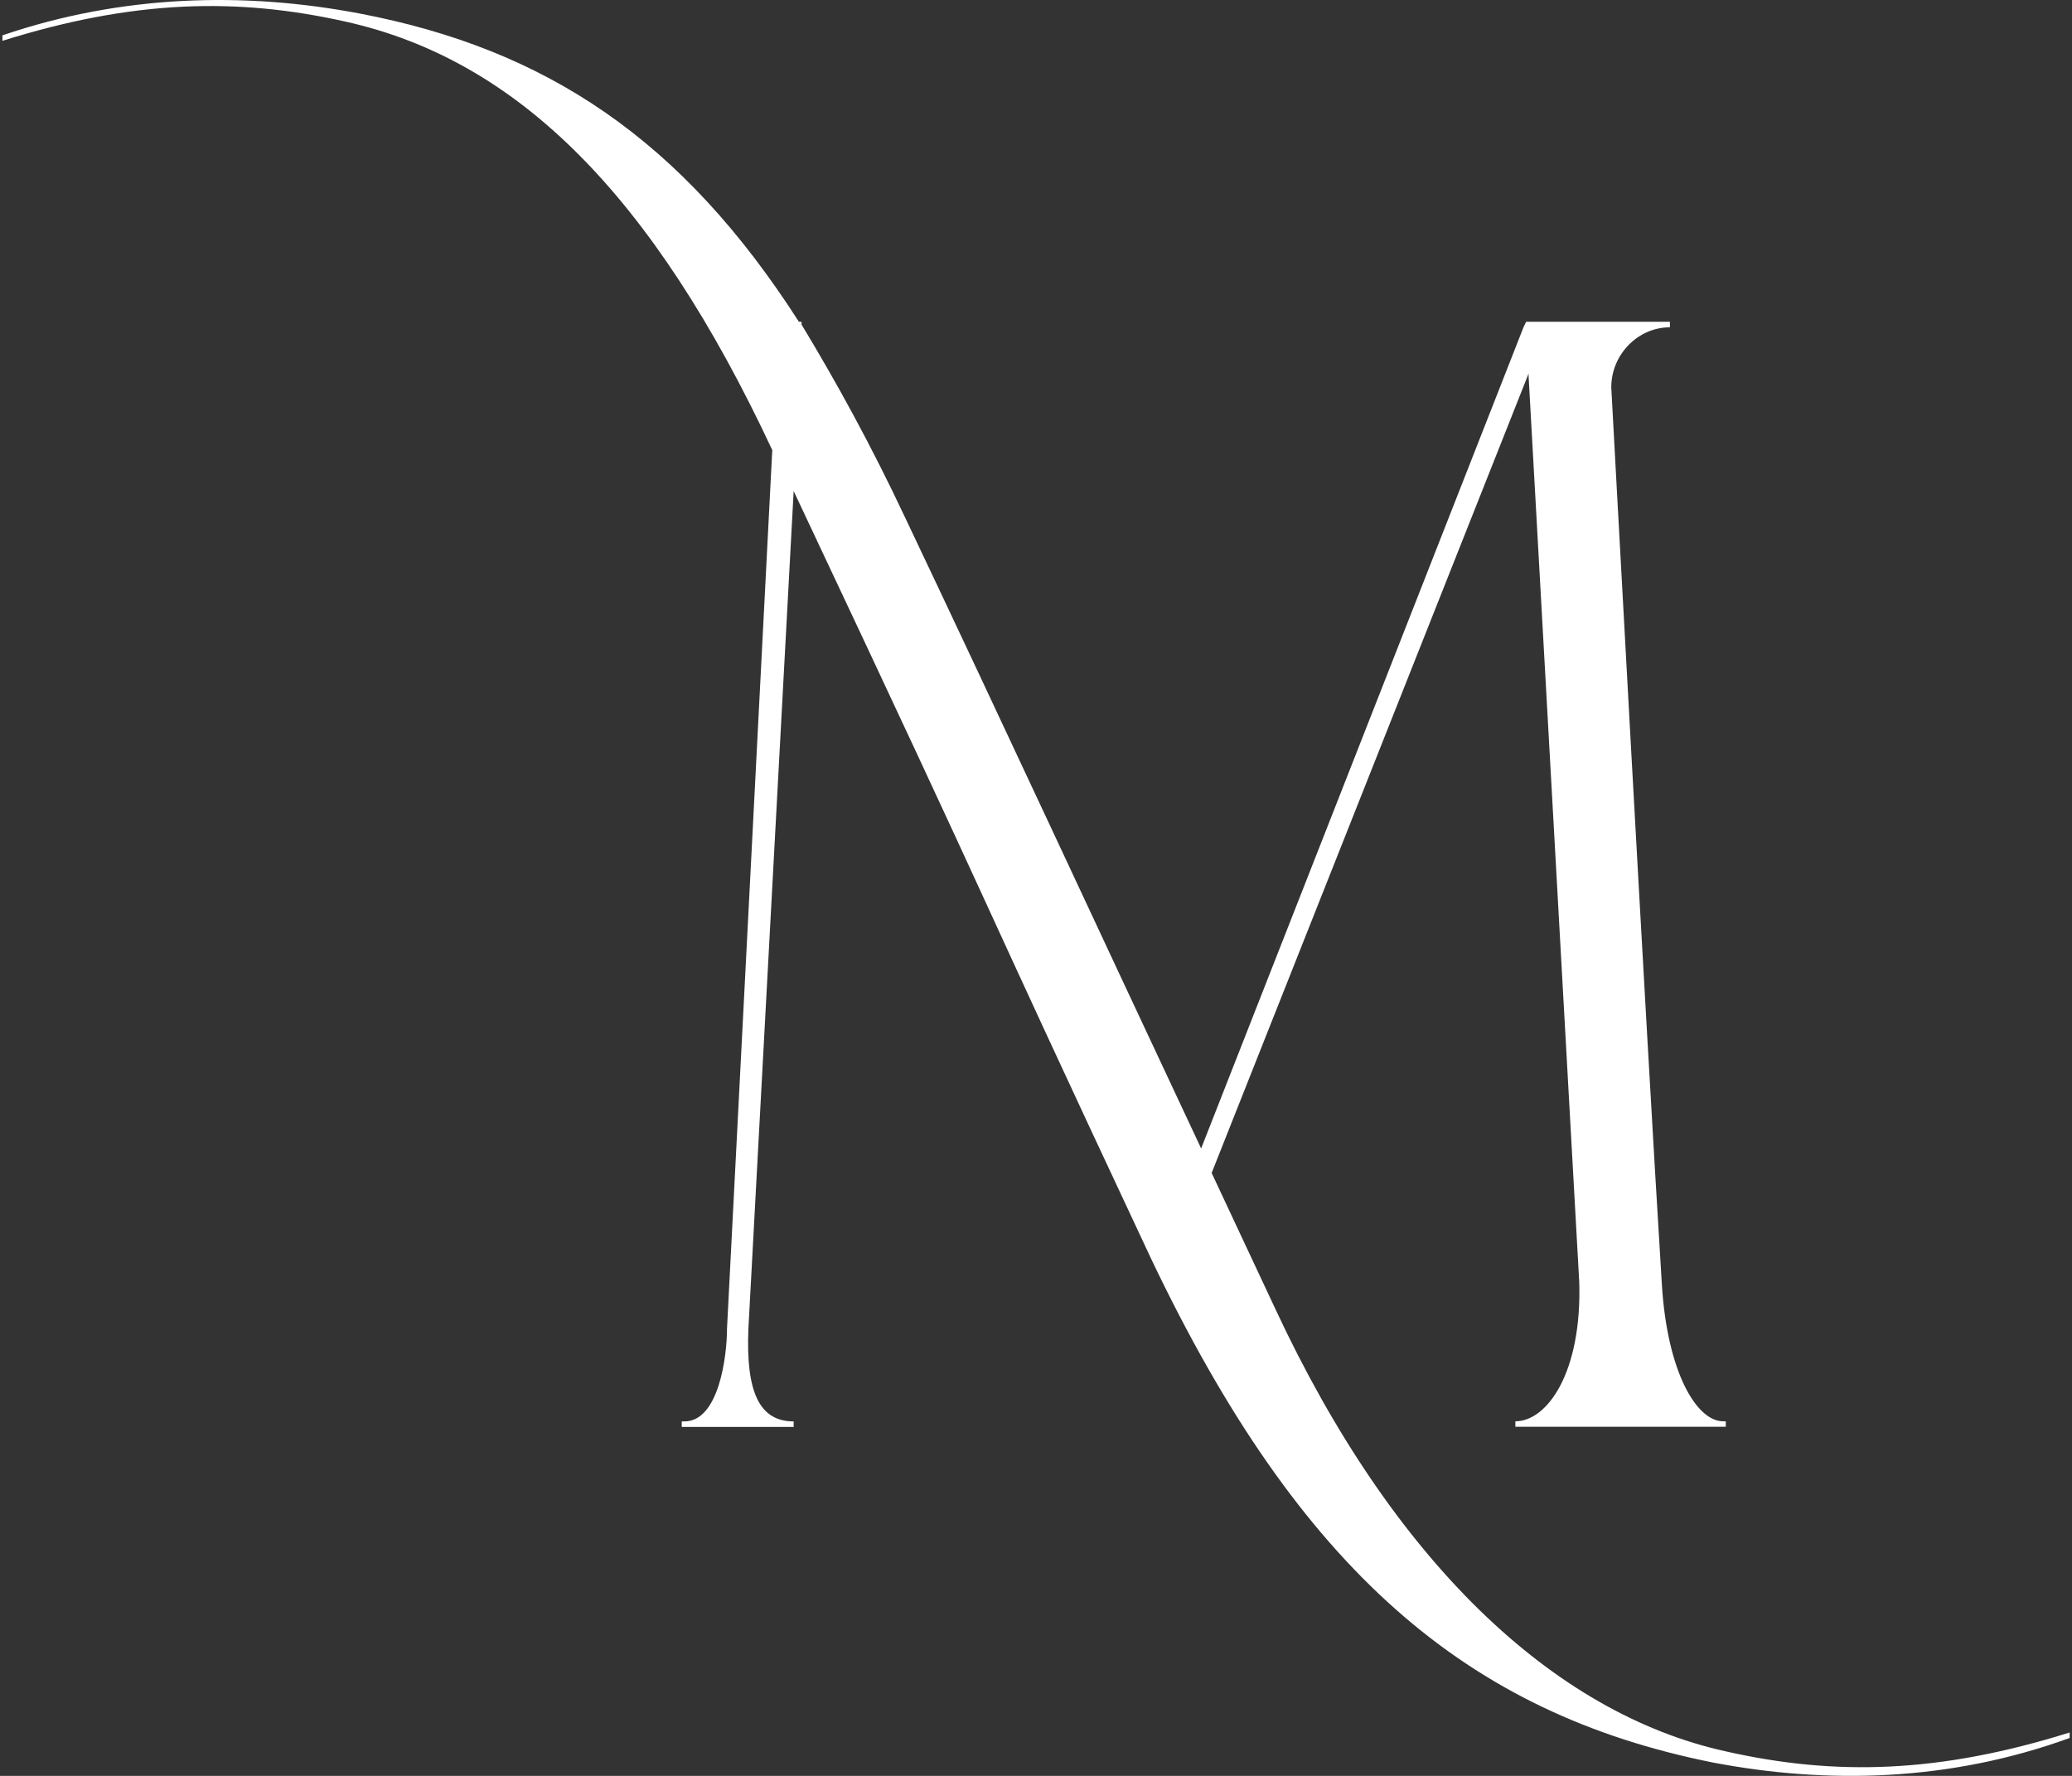 <svg width="70" height="60" viewBox="0 0 70 60" fill="none" xmlns="http://www.w3.org/2000/svg">
<rect x="0" y="0" width="70" height="60" fill="#333333" stroke="none"/>
<path d="M69.921 58.534V58.719C65.87 60.194 61.73 60.287 57.861 59.547C49.581 57.887 43.912 53.093 38.873 42.494C32.393 28.669 34.374 32.631 26.813 16.591L25.284 44.889C25.195 47.01 25.643 48.024 26.813 48.024V48.21H23.032V48.024H23.121C24.291 48.024 24.561 45.81 24.561 44.889L26.09 15.206C22.039 6.542 17.452 2.022 11.69 0.734C8.002 -0.094 4.492 -0.005 0.082 1.38V1.194C4.133 -0.187 8.273 -0.28 12.142 0.455C18.44 1.655 23.032 4.696 26.99 10.872H27.079V10.965C28.249 12.9 29.419 15.02 30.589 17.508C33.829 24.33 37.158 31.52 40.579 38.802L51.469 11.058L51.558 10.872H56.416V11.058C55.334 11.058 54.435 11.979 54.435 13.085C54.435 13.085 55.605 34.747 56.145 43.411C56.327 46.359 57.316 48.02 58.215 48.02H58.304V48.205H51.195V48.02C52.276 48.02 53.446 46.359 53.353 43.318L51.642 12.714V12.621L40.934 39.63L43.093 44.239C47.051 52.721 52.454 57.883 58.3 59.171C62 60.008 65.51 59.915 69.921 58.534Z" fill="white"/>
</svg>
